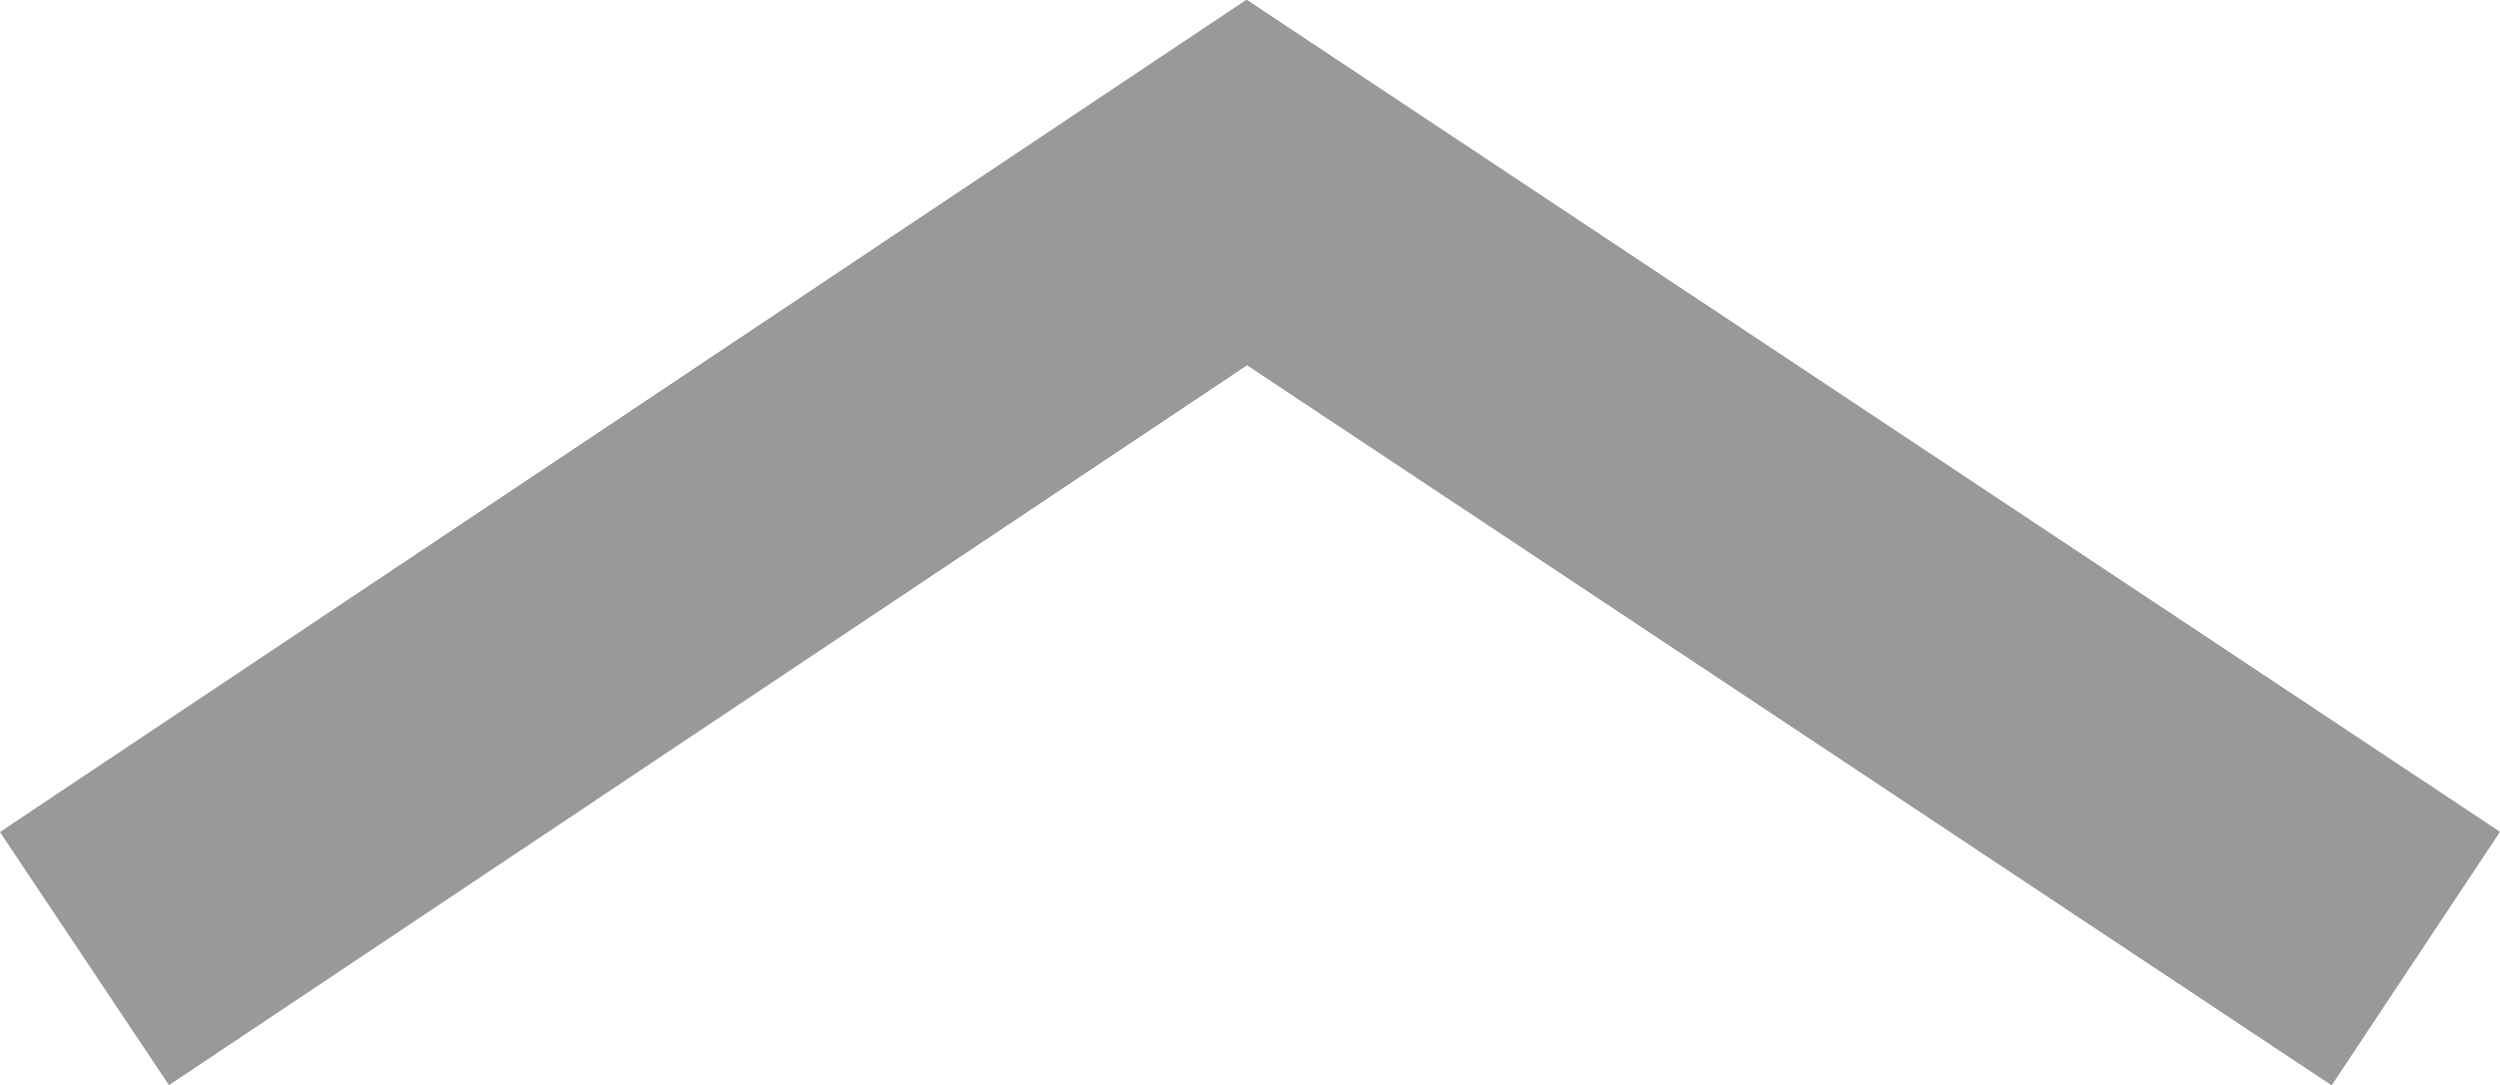 <svg xmlns="http://www.w3.org/2000/svg" viewBox="1163.751 272.576 16.428 7.133">
  <defs>
    <style>
      .cls-1 {
        fill: none;
        stroke: #999;
        stroke-width: 2px;
      }
    </style>
  </defs>
  <path id="Path_2" data-name="Path 2" class="cls-1" d="M1148.307,284.777l7.682,5.1,7.638-5.1" transform="translate(2327.933 563.652) rotate(180)"/>
</svg>
